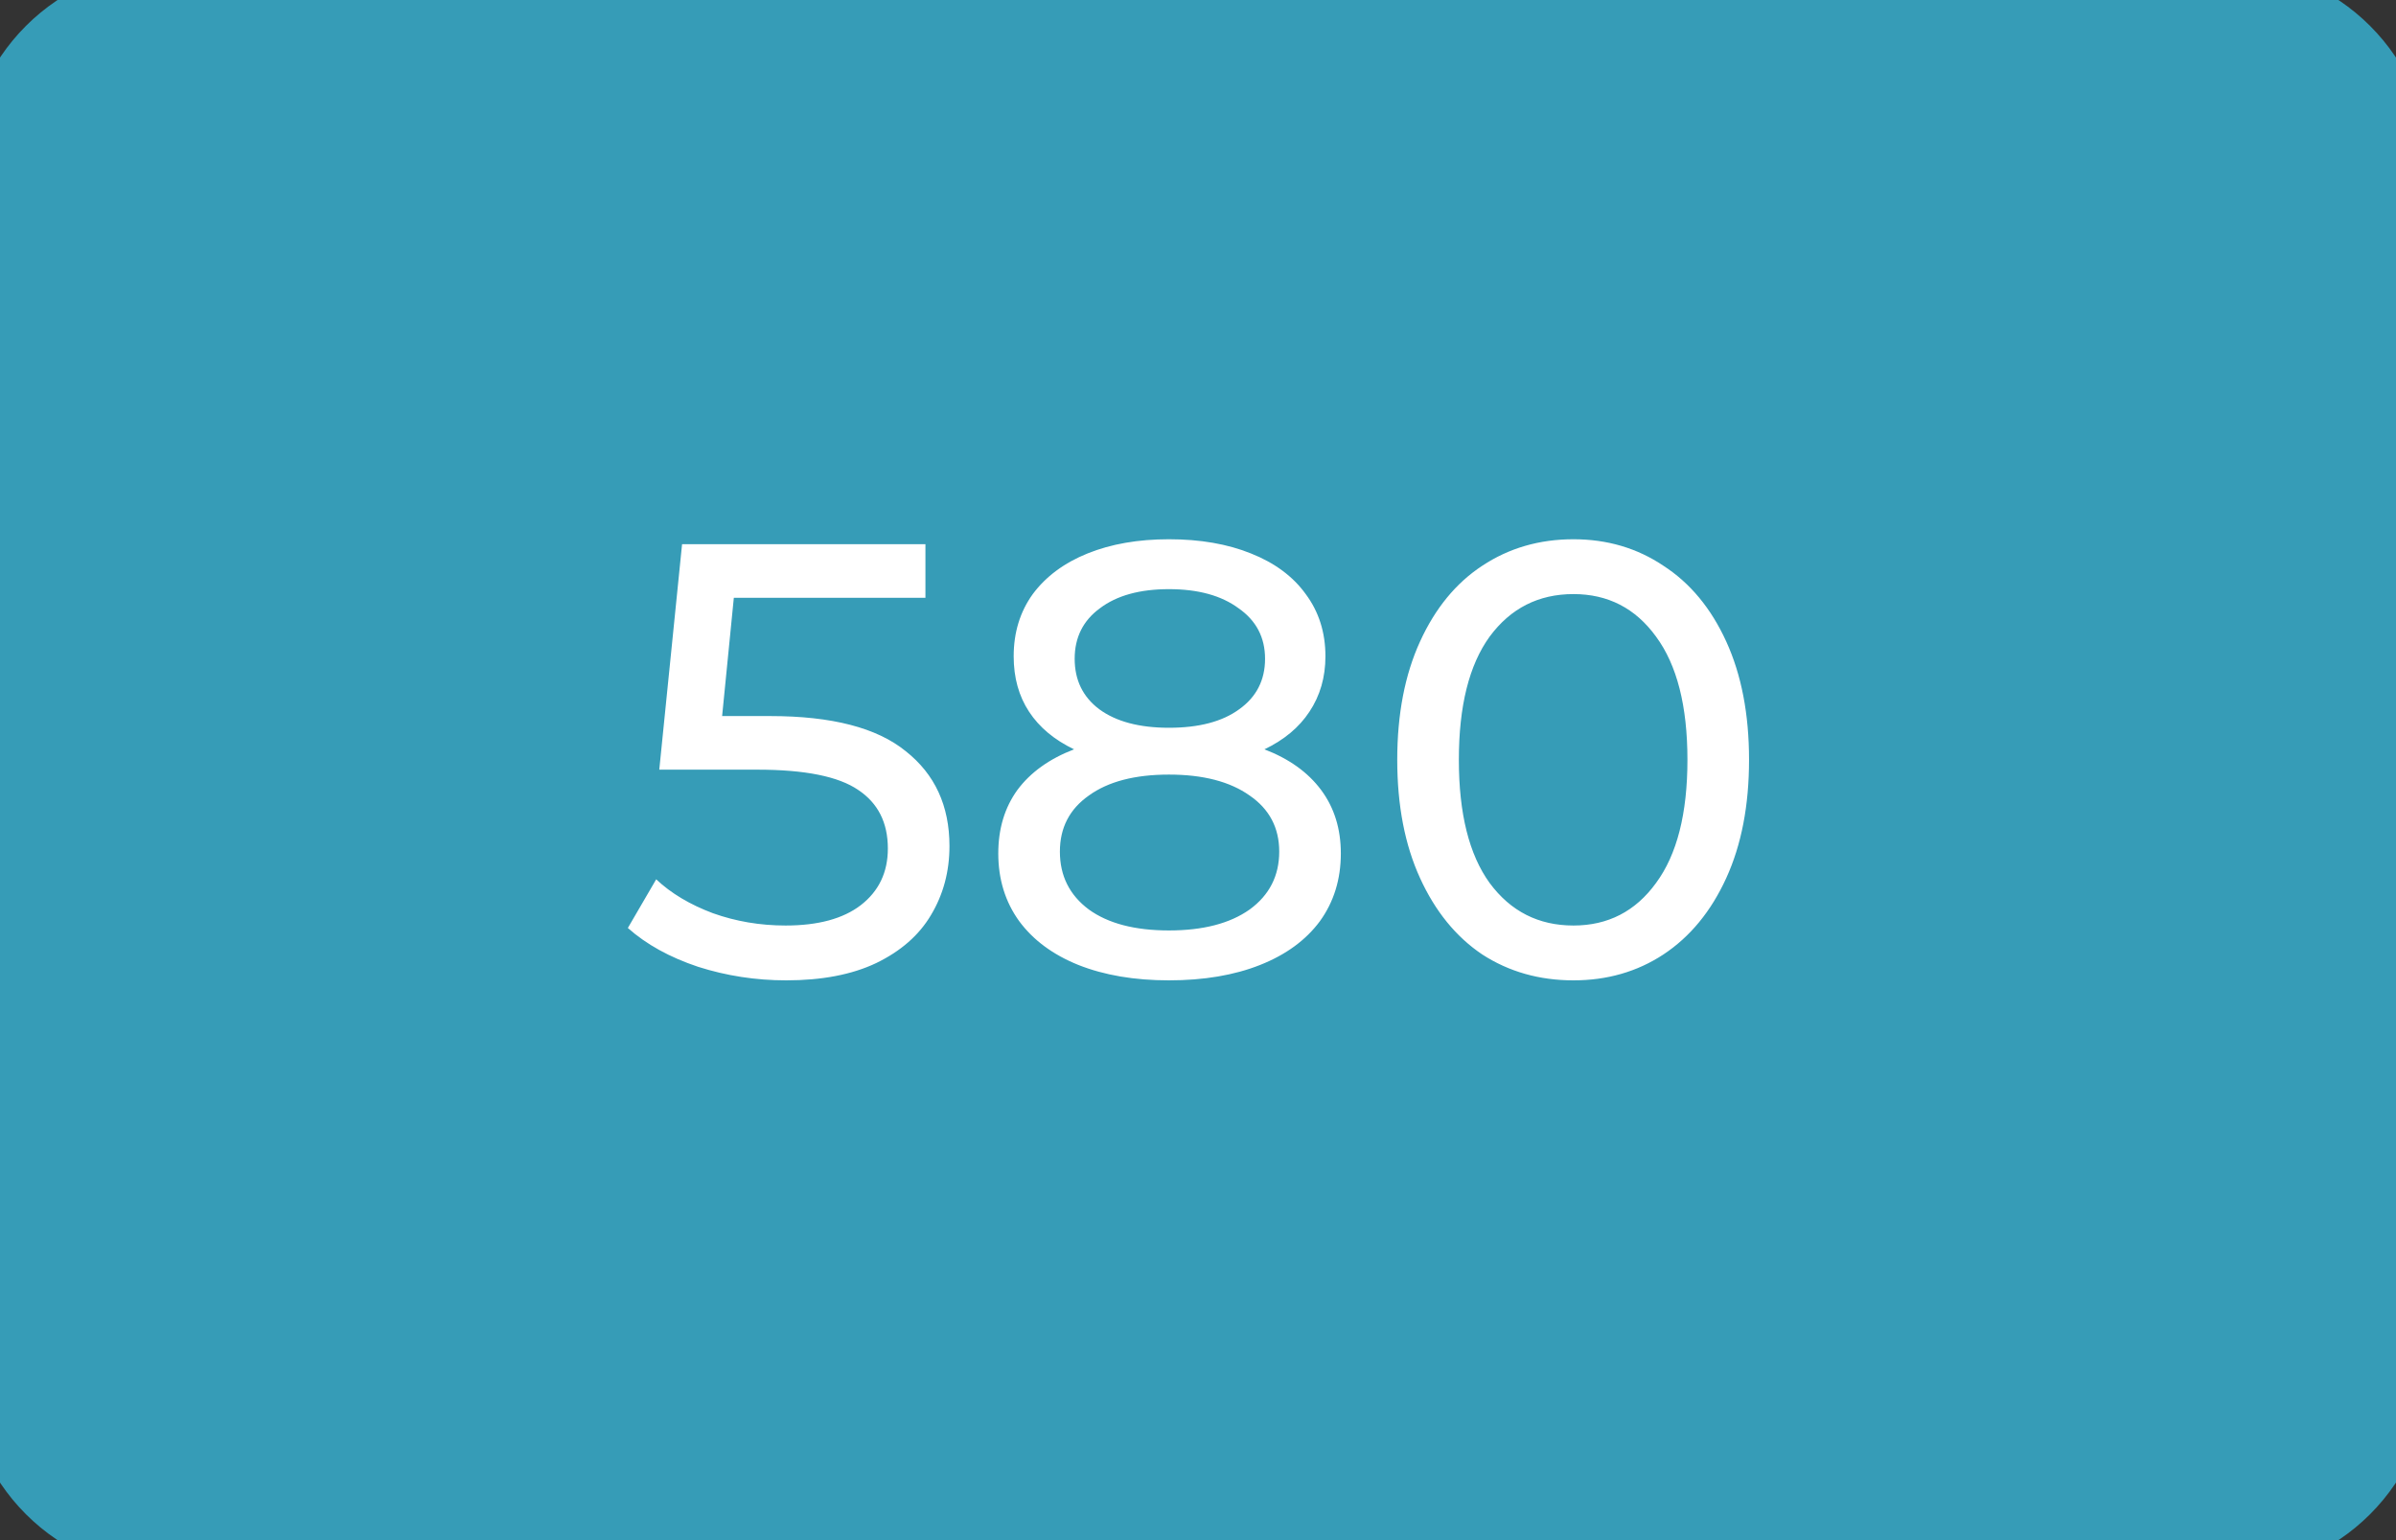 <svg width="70" height="45" viewBox="0 0 70 45" fill="none" xmlns="http://www.w3.org/2000/svg">
<rect x="0" y="0" width="70" height="45" fill="#333333" stroke="none"/>
<path d="M0 5C0 2.239 2.239 0 5 0H65C67.761 0 70 2.239 70 5V40C70 42.761 67.761 45 65 45H5C2.239 45 0 42.761 0 40V5Z" fill="#369CB7"/>
<path d="M22.501 20.922C24.301 20.922 25.621 21.264 26.461 21.948C27.313 22.62 27.739 23.544 27.739 24.72C27.739 25.464 27.559 26.136 27.199 26.736C26.851 27.324 26.317 27.792 25.597 28.14C24.889 28.476 24.013 28.644 22.969 28.644C22.081 28.644 21.223 28.512 20.395 28.248C19.567 27.972 18.883 27.594 18.343 27.114L19.171 25.692C19.603 26.1 20.155 26.43 20.827 26.682C21.499 26.922 22.207 27.042 22.951 27.042C23.899 27.042 24.631 26.844 25.147 26.448C25.675 26.04 25.939 25.488 25.939 24.792C25.939 24.036 25.651 23.466 25.075 23.082C24.499 22.686 23.515 22.488 22.123 22.488H19.261L19.927 15.9H27.037V17.466H21.439L21.097 20.922H22.501ZM36.941 21.894C37.661 22.17 38.213 22.566 38.597 23.082C38.981 23.598 39.173 24.216 39.173 24.936C39.173 25.692 38.969 26.352 38.561 26.916C38.153 27.468 37.571 27.894 36.815 28.194C36.059 28.494 35.171 28.644 34.151 28.644C33.143 28.644 32.261 28.494 31.505 28.194C30.761 27.894 30.185 27.468 29.777 26.916C29.369 26.352 29.165 25.692 29.165 24.936C29.165 24.216 29.351 23.598 29.723 23.082C30.107 22.566 30.659 22.17 31.379 21.894C30.803 21.618 30.365 21.252 30.065 20.796C29.765 20.34 29.615 19.8 29.615 19.176C29.615 18.48 29.801 17.874 30.173 17.358C30.557 16.842 31.091 16.446 31.775 16.17C32.459 15.894 33.251 15.756 34.151 15.756C35.063 15.756 35.861 15.894 36.545 16.17C37.241 16.446 37.775 16.842 38.147 17.358C38.531 17.874 38.723 18.48 38.723 19.176C38.723 19.788 38.567 20.328 38.255 20.796C37.955 21.252 37.517 21.618 36.941 21.894ZM34.151 17.214C33.299 17.214 32.627 17.4 32.135 17.772C31.643 18.132 31.397 18.624 31.397 19.248C31.397 19.872 31.637 20.364 32.117 20.724C32.609 21.084 33.287 21.264 34.151 21.264C35.027 21.264 35.711 21.084 36.203 20.724C36.707 20.364 36.959 19.872 36.959 19.248C36.959 18.624 36.701 18.132 36.185 17.772C35.681 17.4 35.003 17.214 34.151 17.214ZM34.151 27.186C35.147 27.186 35.933 26.982 36.509 26.574C37.085 26.154 37.373 25.59 37.373 24.882C37.373 24.186 37.085 23.64 36.509 23.244C35.933 22.836 35.147 22.632 34.151 22.632C33.155 22.632 32.375 22.836 31.811 23.244C31.247 23.64 30.965 24.186 30.965 24.882C30.965 25.59 31.247 26.154 31.811 26.574C32.375 26.982 33.155 27.186 34.151 27.186ZM45.969 28.644C44.973 28.644 44.085 28.392 43.305 27.888C42.537 27.372 41.931 26.628 41.487 25.656C41.043 24.684 40.821 23.532 40.821 22.2C40.821 20.868 41.043 19.716 41.487 18.744C41.931 17.772 42.537 17.034 43.305 16.53C44.085 16.014 44.973 15.756 45.969 15.756C46.953 15.756 47.829 16.014 48.597 16.53C49.377 17.034 49.989 17.772 50.433 18.744C50.877 19.716 51.099 20.868 51.099 22.2C51.099 23.532 50.877 24.684 50.433 25.656C49.989 26.628 49.377 27.372 48.597 27.888C47.829 28.392 46.953 28.644 45.969 28.644ZM45.969 27.042C46.977 27.042 47.781 26.628 48.381 25.8C48.993 24.972 49.299 23.772 49.299 22.2C49.299 20.628 48.993 19.428 48.381 18.6C47.781 17.772 46.977 17.358 45.969 17.358C44.949 17.358 44.133 17.772 43.521 18.6C42.921 19.428 42.621 20.628 42.621 22.2C42.621 23.772 42.921 24.972 43.521 25.8C44.133 26.628 44.949 27.042 45.969 27.042Z" fill="white"/>
<path d="M5 1H65V-1H5V1ZM69 5V40H71V5H69ZM65 44H5V46H65V44ZM1 40V5H-1V40H1ZM5 44C2.791 44 1 42.209 1 40H-1C-1 43.314 1.686 46 5 46V44ZM69 40C69 42.209 67.209 44 65 44V46C68.314 46 71 43.314 71 40H69ZM65 1C67.209 1 69 2.791 69 5H71C71 1.686 68.314 -1 65 -1V1ZM5 -1C1.686 -1 -1 1.686 -1 5H1C1 2.791 2.791 1 5 1V-1Z" fill="#369CB7"/>
</svg>
